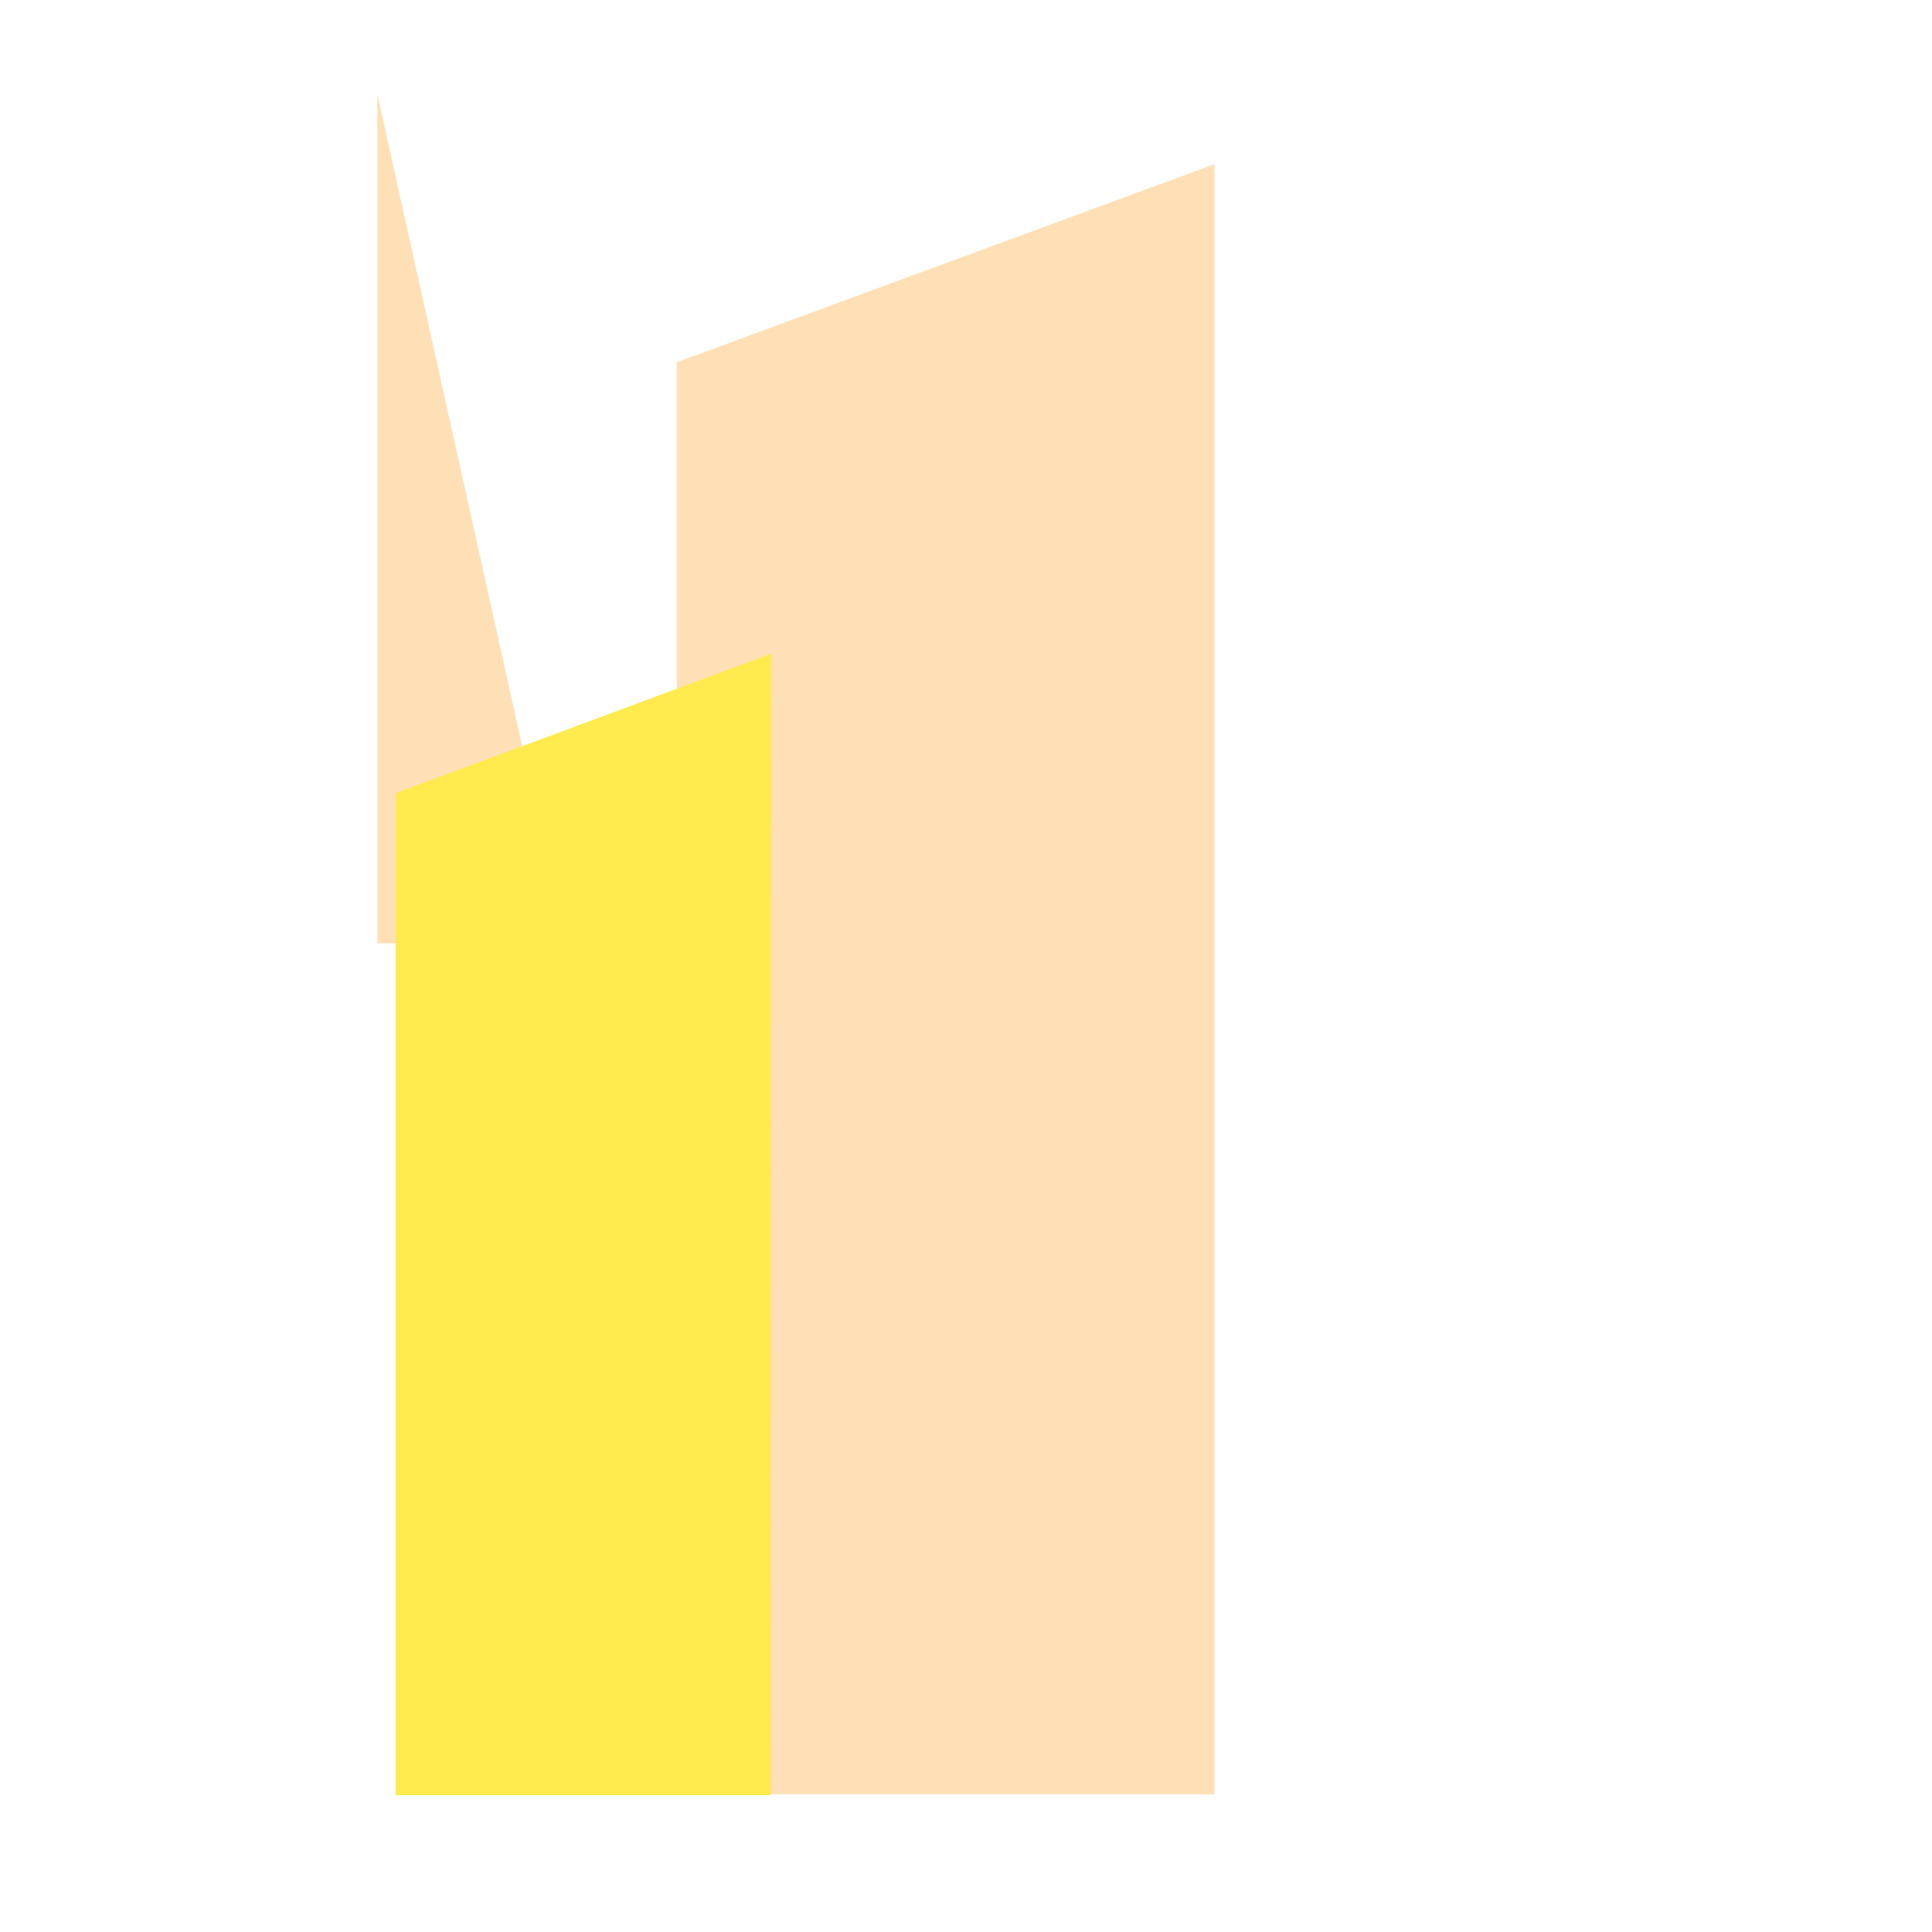 <svg xmlns="http://www.w3.org/2000/svg" width="800px" height="800px" viewBox="0 0 1024 1024" class="icon" version="1.1">
<path d="M300 500 h-100 V50" fill="#FFE0B6"/>
<path d="M643.7 951h-285V192l285-105z" fill="#FFE0B6"/>
<!-- <path xmlns="http://www.w3.org/2000/svg" style="stroke: rgb(193,193,193); stroke-width: 0; stroke-dasharray: none; stroke-linecap: butt; stroke-dashoffset: 0; stroke-linejoin: miter; stroke-miterlimit: 4; fill: rgb(234,137,110); fill-rule: nonzero; opacity: 1;" transform="matrix(0.384408 0 0 0.384408 248.241032 249.999743) matrix(1 0 0 1 -0.414107 191.687169)  translate(-645.36033, -842.037168)" d="M 713.31 812.55 C 683.82 814.06 681.31 843.62 667.31 840.46 C 660.11 838.73 652.77 837.68 645.38 837.31 C 637.99 837.67 630.65 838.73 623.46 840.46 C 609.46 843.62 606.96 814.06 577.46 812.55 C 547.96 811.04 554.58 804.24 569.69 802.55 C 584.80 800.86 613.81 822.55 645.37 822.74 C 676.93 822.50 706.02 800.82 721.05 802.55 C 736.08 804.28 742.80 811.00 713.31 812.55 z M 665.14 854.00 C 661.83 853.48 658.19 859.24 656.99 866.85 C 655.79 874.46 657.51 881.07 660.81 881.59 C 664.11 882.11 667.81 876.35 668.96 868.73 C 670.11 861.11 668.45 854.56 665.14 854.00 z M 625.36 854.35 C 622.05 854.79 620.15 861.07 621.12 868.35 C 622.09 875.63 625.57 881.22 628.88 880.78 C 632.19 880.34 634.10 874.06 633.13 866.78 C 632.16 859.50 628.68 854.00 625.36 854.39 z" stroke-linecap="round"/> -->
<!-- <path xmlns="http://www.w3.org/2000/svg" d="M352.7 103m-32 0a32 32 0 1 0 64 0 32 32 0 1 0-64 0Z" fill="#FFEB4D"/> -->
<!-- <path xmlns="http://www.w3.org/2000/svg" d="M951.7 686.6c-5 0-7.5-3-12.7-10.2-5.1-7.2-12-17-25.7-17s-20.7 9.8-25.7 17c-5.1 7.3-7.7 10.2-12.7 10.2-5 0-7.5-3-12.7-10.2-5.1-7.2-12-17-25.7-17-9.8 0-16.1 5-20.8 10.5v-24.3c3.4-3.1 5.9-6.8 8.2-9.9 5.1-7.3 7.7-10.2 12.7-10.2 5 0 7.5 3 12.7 10.2 5.1 7.2 12 17 25.7 17s20.7-9.8 25.7-17c5.1-7.3 7.7-10.2 12.7-10.2s7.5 3 12.7 10.2c5.1 7.2 12 17 25.7 17 4.4 0 8-3.6 8-8s-3.6-8-8-8c-5 0-7.5-3-12.7-10.2-5.1-7.2-12-17-25.7-17s-20.7 9.8-25.7 17c-5.1 7.3-7.7 10.2-12.7 10.2-5 0-7.5-3-12.7-10.2-5.1-7.2-12-17-25.7-17-9.8 0-16.1 5-20.8 10.5V192c0-2.7-1.4-5.3-3.7-6.7l-164-105.1c-1.3-0.8-2.8-1.3-4.3-1.3h-0.1c-0.9 0-1.9 0.2-2.8 0.5l-285 105.1c-3.1 1.2-5.2 4.2-5.2 7.5v167.5l-143.8 53.4c-3.1 1.2-5.2 4.2-5.2 7.5V943h-101c-4.4 0-8 3.6-8 8s3.6 8 8 8h106.2c0.9 0.3 1.8 0.5 2.8 0.5h314c1 0 1.9-0.2 2.8-0.5h398.2c4.4 0 8-3.6 8-8s-3.6-8-8-8h-109V695.5c3.4-3.1 5.9-6.8 8.1-9.9 5.1-7.3 7.7-10.2 12.7-10.2s7.5 3 12.7 10.2c5.1 7.2 12 17 25.7 17 13.8 0 20.7-9.8 25.7-17 5.1-7.3 7.7-10.2 12.7-10.2 5 0 7.5 3 12.7 10.2 5.1 7.2 12 17 25.7 17 4.4 0 8-3.6 8-8s-3.6-8-8-8z m-585-489l269-99.1V943h-104V420.5c0-2.7-1.4-5.3-3.7-6.7l-115-74c-0.1-0.1-0.2-0.1-0.4-0.2-0.1-0.1-0.2-0.1-0.3-0.2-0.2-0.1-0.3-0.2-0.5-0.2-0.1 0-0.2-0.1-0.3-0.1-0.2-0.1-0.4-0.1-0.5-0.2-0.1 0-0.2-0.1-0.4-0.1s-0.4-0.1-0.5-0.1c-0.1 0-0.3 0-0.4-0.1H407.9c-0.2 0-0.3 0.1-0.5 0.1-0.1 0-0.3 0-0.4 0.1-0.1 0-0.3 0.1-0.4 0.1-0.2 0-0.3 0.1-0.5 0.1l-39.2 14.6v-156z m49.9 163.6l99 63.7V943h-99.3l0.3-581.8z m-198.9 64.9l133-49.5 16-6 34-12.6-0.3 585H217.7V426.1zM799.6 943h-148V101.5l148 94.9V943zM111.1 282.6c13.8 0 20.7-9.8 25.7-17 5.1-7.3 7.7-10.2 12.7-10.2s7.5 3 12.7 10.2c5.1 7.2 12 17 25.7 17 13.8 0 20.7-9.8 25.7-17 5.1-7.3 7.7-10.2 12.7-10.2s7.5 3 12.7 10.2c5.1 7.2 12 17 25.7 17 4.4 0 8-3.6 8-8s-3.6-8-8-8c-5 0-7.5-3-12.7-10.2-5.1-7.2-12-17-25.7-17s-20.7 9.8-25.7 17c-5.1 7.3-7.7 10.2-12.7 10.2-5 0-7.5-3-12.7-10.2-5.1-7.2-12-17-25.7-17s-20.7 9.8-25.7 17c-5.1 7.3-7.7 10.2-12.7 10.2s-7.5-3-12.7-10.2c-5.1-7.2-12-17-25.7-17-4.4 0-8 3.6-8 8s3.6 8 8 8c5 0 7.5 3 12.7 10.2 5 7.2 11.9 17 25.7 17zM72.7 205.4c5 0 7.5 3 12.7 10.2 5.1 7.2 12 17 25.7 17s20.7-9.8 25.7-17c5.1-7.3 7.7-10.2 12.7-10.2s7.5 3 12.7 10.2c5.1 7.2 12 17 25.7 17 13.8 0 20.7-9.8 25.7-17 5.1-7.3 7.7-10.2 12.7-10.2s7.5 3 12.7 10.2c5.1 7.2 12 17 25.7 17 4.4 0 8-3.6 8-8s-3.6-8-8-8c-5 0-7.5-3-12.7-10.2-5.1-7.2-12-17-25.7-17s-20.7 9.8-25.7 17c-5.1 7.3-7.7 10.2-12.7 10.2-5 0-7.5-3-12.7-10.2-5.1-7.2-12-17-25.7-17s-20.7 9.8-25.7 17c-5.1 7.3-7.7 10.2-12.7 10.2s-7.5-3-12.7-10.2c-5.1-7.2-12-17-25.7-17-4.4 0-8 3.6-8 8s3.5 8 8 8zM352.7 143c22.1 0 40-17.9 40-40s-17.9-40-40-40-40 17.9-40 40 17.9 40 40 40z m0-64c13.2 0 24 10.8 24 24s-10.8 24-24 24-24-10.8-24-24 10.8-24 24-24z" fill="#9A2D2F"/> -->
<path xmlns="http://www.w3.org/2000/svg" d="M408.4 951.5H209.7V420.4l199-73.9z" fill="#FFEB4D"/>
</svg>
